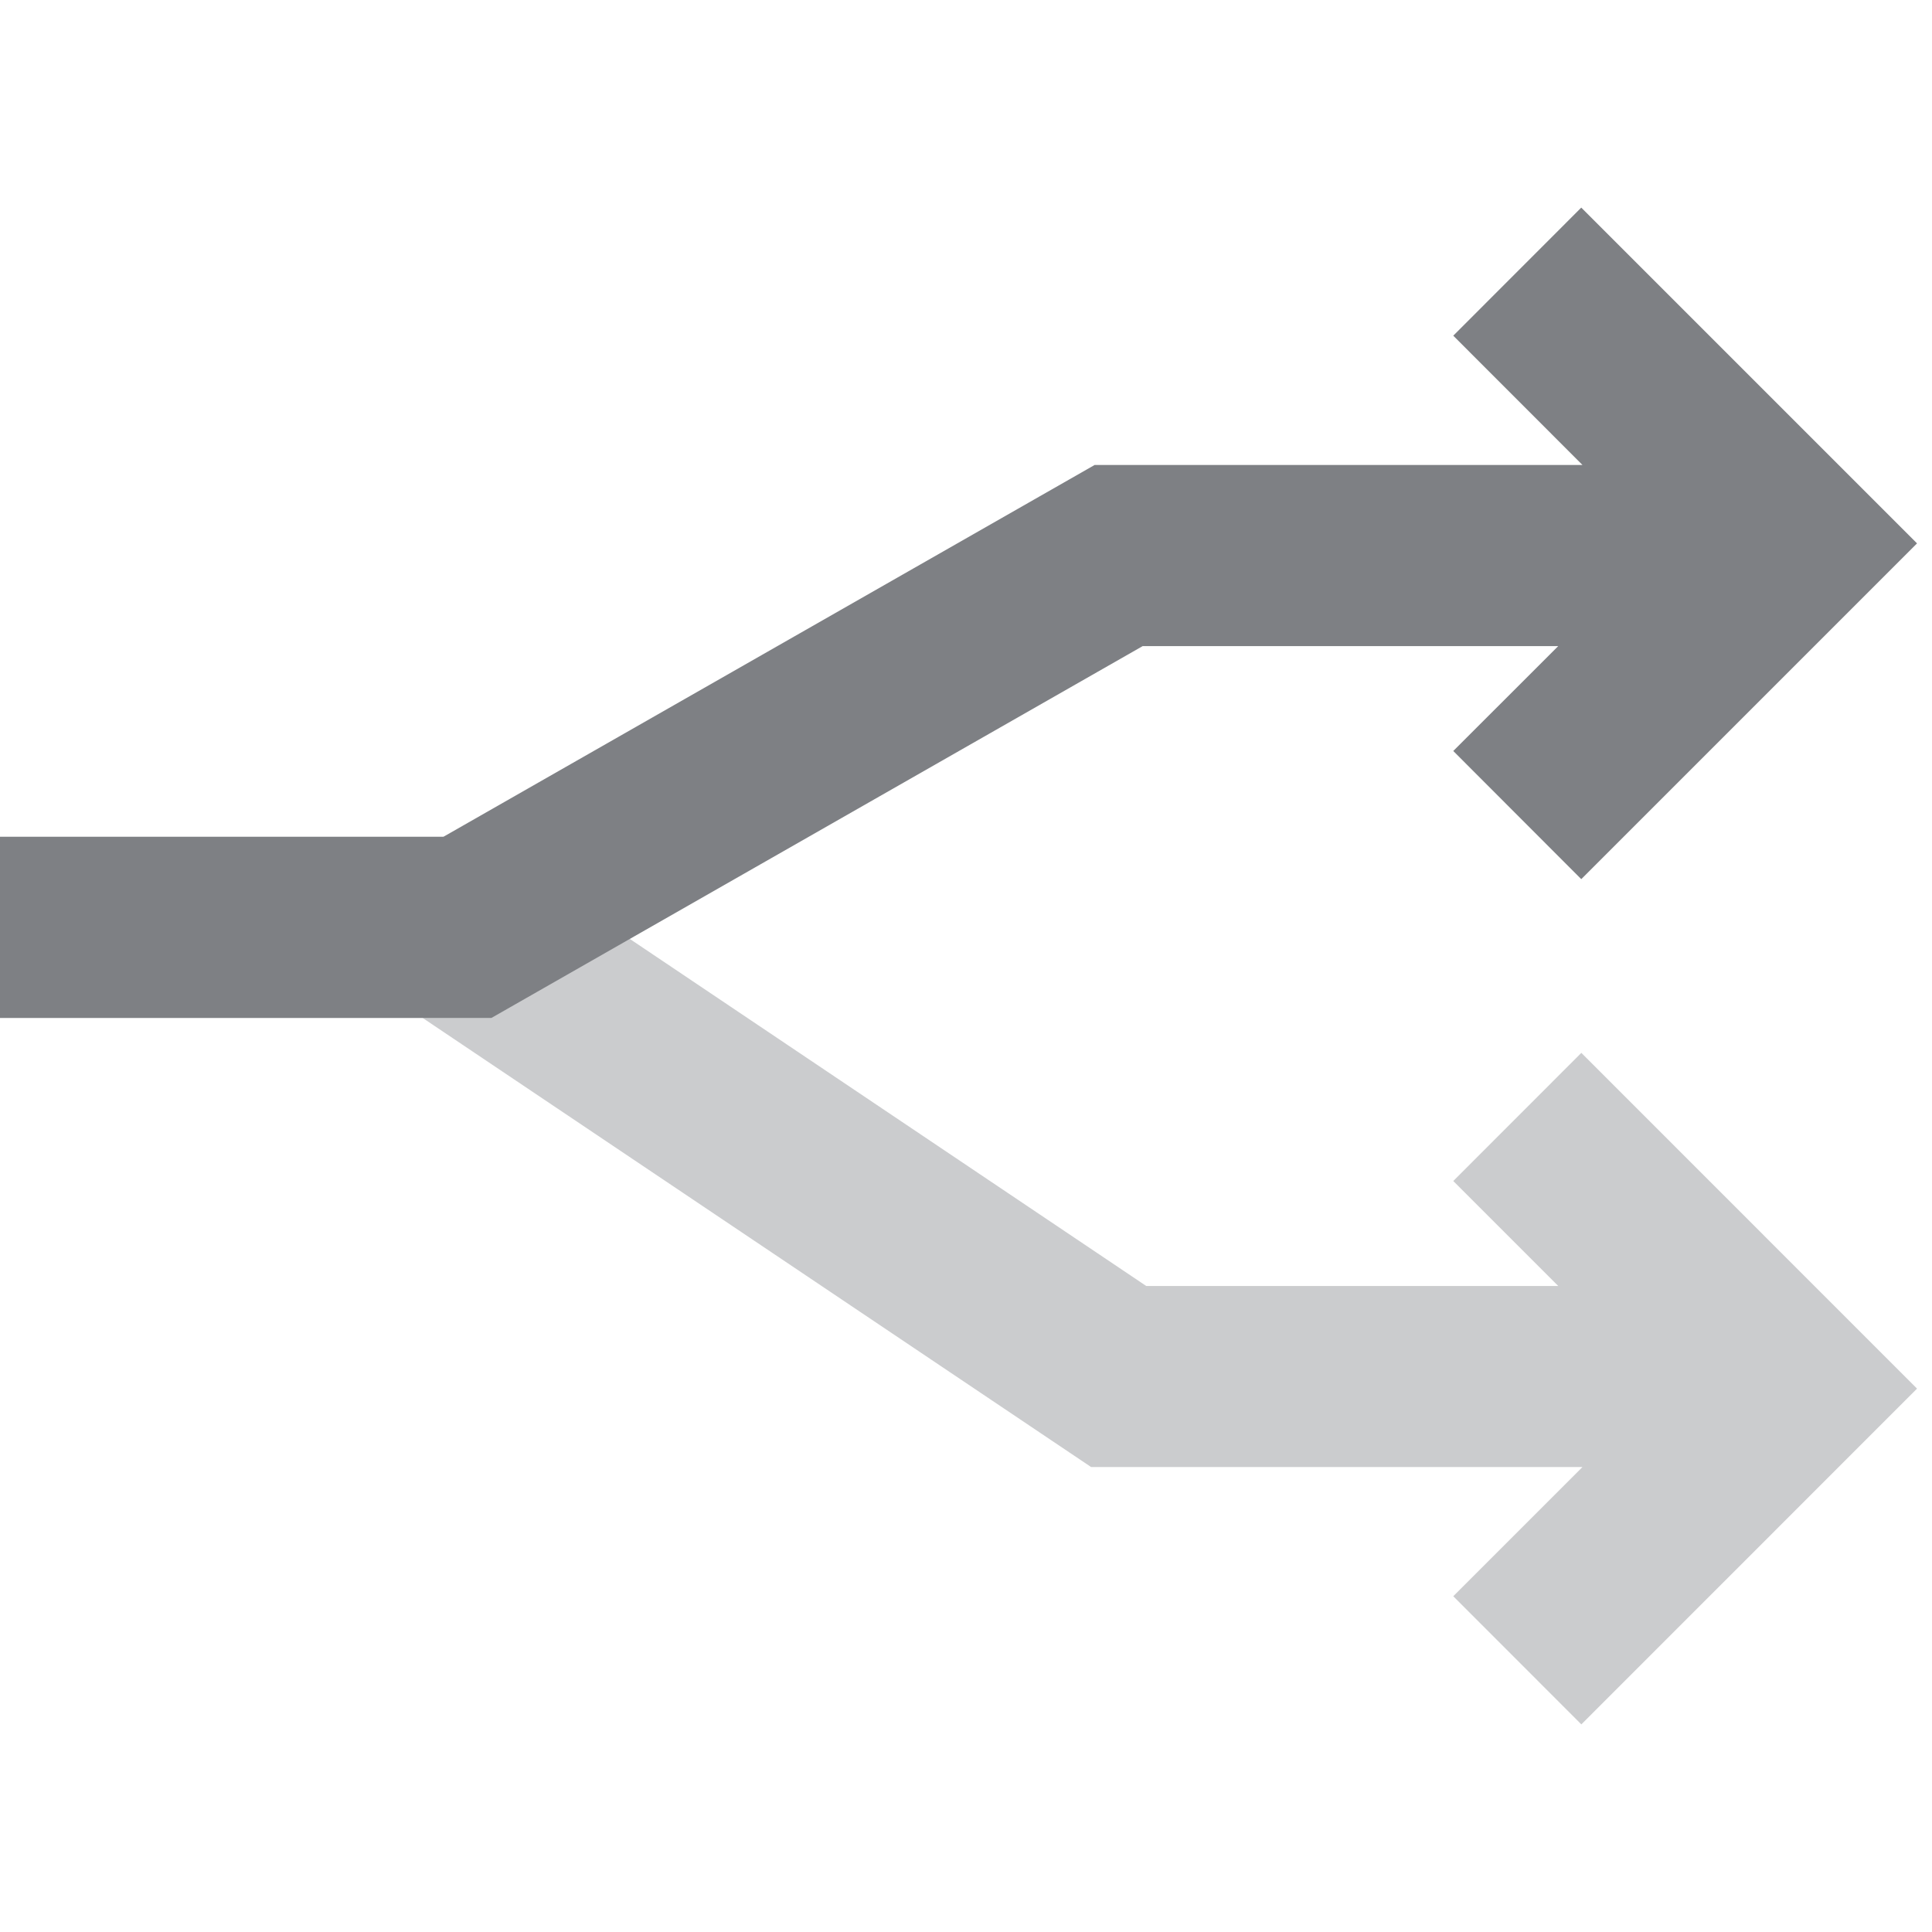 <svg width="24" height="24" viewBox="0 0 24 24" fill="none" xmlns="http://www.w3.org/2000/svg">
<path opacity="0.4" d="M0 12.645H5.25L13.554 18.224H19.658L18.053 19.829L19.644 21.421L23.814 17.25L19.644 13.079L18.053 14.671L19.357 15.975H14.239L5.936 10.395H0V12.645Z" fill="#7E8084"/>
<path fill-rule="evenodd" clip-rule="evenodd" d="M19.658 5.776L18.053 4.17L19.643 2.579L23.814 6.75L19.643 10.921L18.053 9.329L19.357 8.026H14.195L6.105 12.645H0V10.395H5.508L13.598 5.776H19.658Z" fill="#7E8084"/>
</svg>
